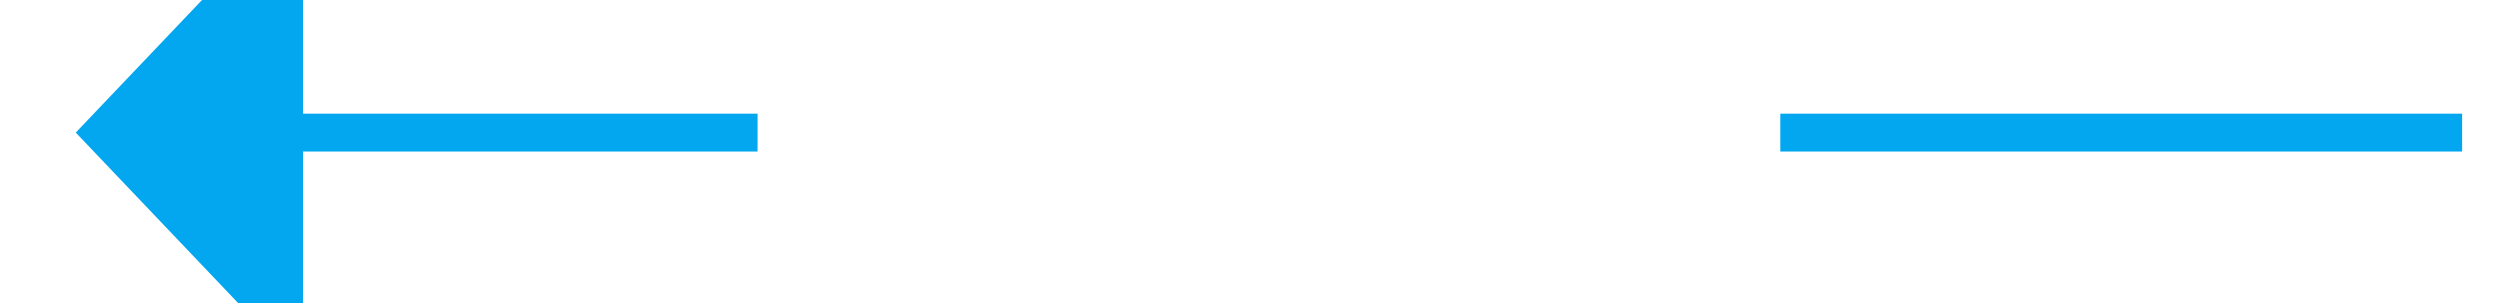 ﻿<?xml version="1.0" encoding="utf-8"?>
<svg version="1.1" width="66px" height="8px" viewBox="492 252  66 8" xmlns:xlink="http://www.w3.org/1999/xlink" xmlns="http://www.w3.org/2000/svg">
  <defs>
    <mask fill="white" id="clip2135">
      <path d="M 508.5 243  L 541.5 243  L 541.5 270  L 508.5 270  Z M 508.5 223  L 541.5 223  L 541.5 295  L 508.5 295  Z " fill-rule="evenodd" />
    </mask>
  </defs>
  <g transform="matrix(0 -1 1 0 269 781 )">
    <path d="M 525.5 243  L 525.5 230  M 525.5 270  L 525.5 288  " stroke-width="1" stroke="#02a7f0" fill="none" />
    <path d="M 531.8 231  L 525.5 225  L 519.2 231  L 531.8 231  Z " fill-rule="nonzero" fill="#02a7f0" stroke="none" mask="url(#clip2135)" />
  </g>
</svg>